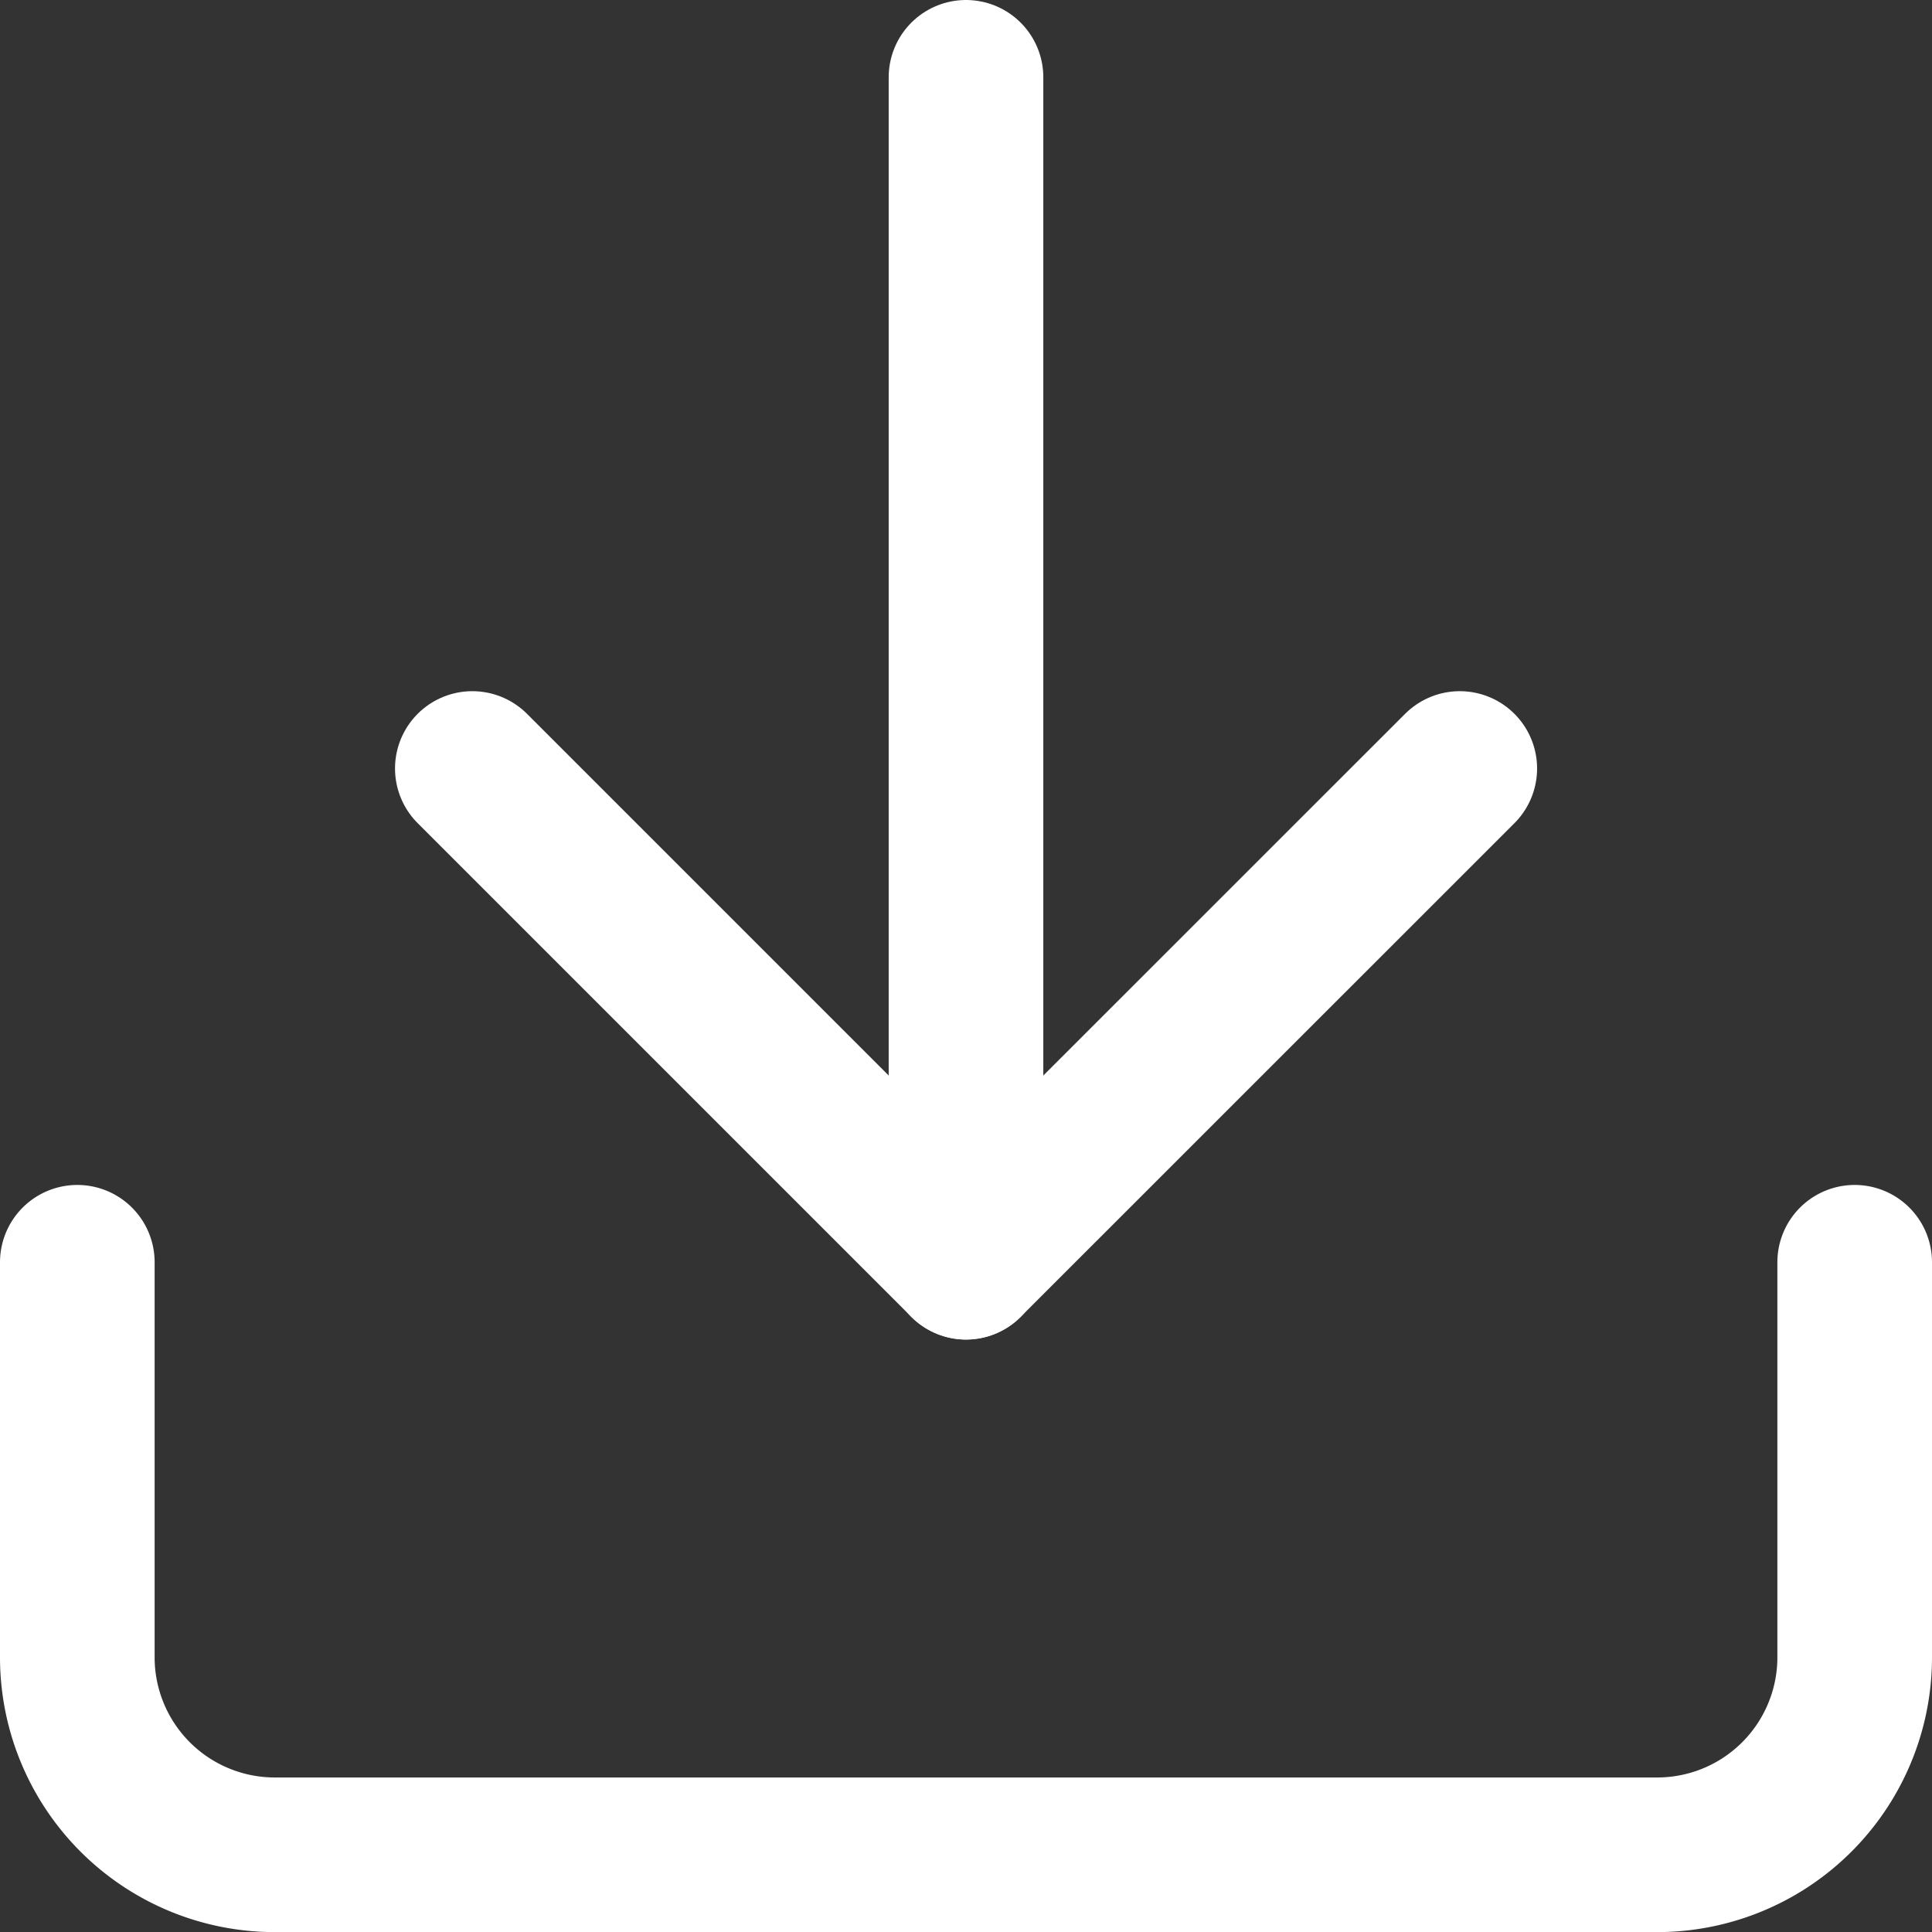 <svg xmlns="http://www.w3.org/2000/svg" width="18.742" height="18.742" viewBox="0 0 18.742 18.742">
  <rect x="0" y="0" width="18.742" height="18.742" fill="#333333" stroke="none"/>
  <g id="Icon_feather-download" data-name="Icon feather-download" transform="translate(-3.75 -3.75)">
    <path id="Path_2770" data-name="Path 2770" d="M21.742,22.5v3.832a1.916,1.916,0,0,1-1.916,1.916H6.416A1.916,1.916,0,0,1,4.5,26.332V22.5" transform="translate(0 -6.505)" fill="none" stroke="#FFF" stroke-linecap="round" stroke-linejoin="round" stroke-width="1.5"/>
    <path id="Path_2771" data-name="Path 2771" d="M10.5,15l4.789,4.789L20.079,15" transform="translate(-2.168 -3.795)" fill="none" stroke="#FFF" stroke-linecap="round" stroke-linejoin="round" stroke-width="1.5"/>
    <path id="Path_2772" data-name="Path 2772" d="M18,15.995V4.5" transform="translate(-4.879)" fill="none" stroke="#FFF" stroke-linecap="round" stroke-linejoin="round" stroke-width="1.5"/>
  </g>
</svg>

